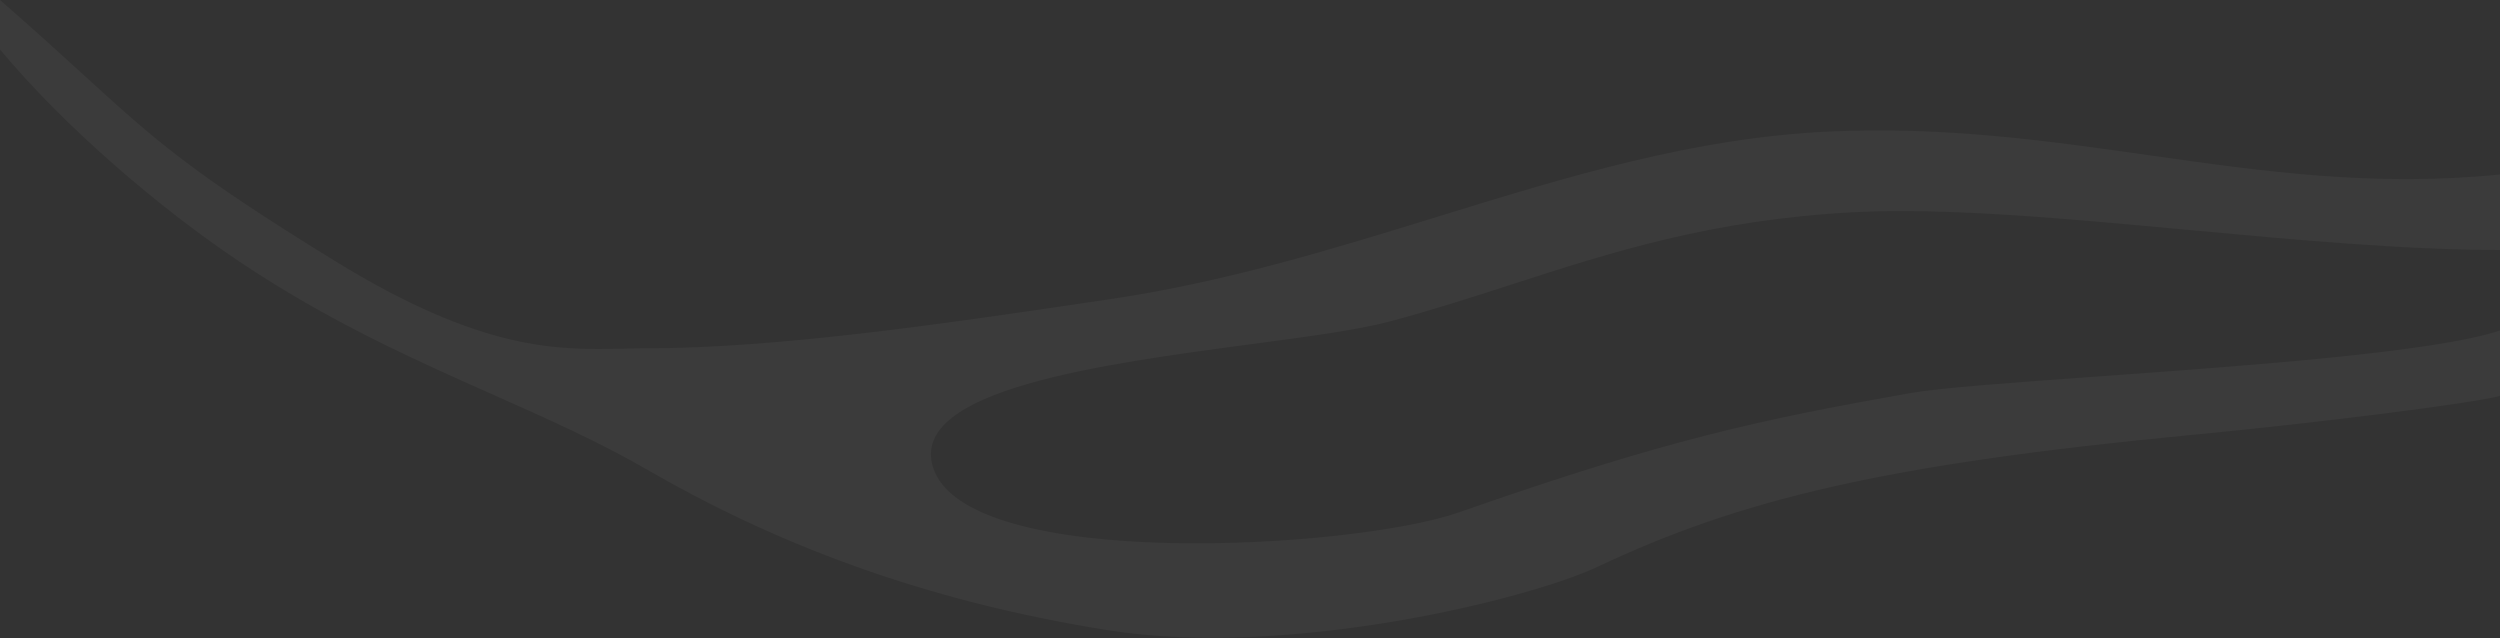 <svg width="1920" height="490" viewBox="0 0 1920 490" fill="none" xmlns="http://www.w3.org/2000/svg">
<rect x="0" y="0" width="1920" height="490" fill="#333333" stroke="none"/>
<path id="smoke" fill-rule="evenodd" clip-rule="evenodd" d="M0 38.002C50.068 98.001 122.161 159.501 183.24 200.5C252.603 247.06 318.333 276.289 379.323 303.409C420.732 321.823 459.956 339.265 496.648 360.5C594.275 417 708.242 461.366 850.927 484.001C989.608 506.001 1174.5 460.031 1226.92 435.296C1336.06 383.796 1446.28 356.55 1685.51 333.796C1780.14 324.796 1900.98 309.5 1920 304V253.819C1870.02 270.518 1726.18 280.859 1611.54 289.101C1545.86 293.823 1489.77 297.856 1466.41 302C1352.26 322.249 1280.17 337.5 1120.46 393.5C1040.07 421.687 740.963 439.749 716.432 358.5C698.564 299.32 845.64 279.703 961.1 264.303C1004.16 258.56 1042.82 253.403 1066.89 247C1099.62 238.292 1130.33 228.365 1161.04 218.439C1237.9 193.596 1314.77 168.751 1423.35 163C1493.88 159.265 1585.65 167.773 1680.01 176.522C1762.14 184.137 1846.23 191.934 1920 192V134.001C1823.08 143.787 1737.51 131.611 1650.46 119.225C1572.94 108.194 1494.25 96.997 1405.33 101.001C1300.95 105.702 1203.92 135.632 1104.05 166.439C1023.33 191.34 940.748 216.814 850.927 230C843.394 231.106 835.623 232.255 827.646 233.434C728.373 248.11 597.208 267.5 496.648 267.5C490.737 267.5 484.793 267.628 478.732 267.759C428.621 268.839 370.525 270.092 257.337 200.5C145.624 131.814 119.274 107.771 64.469 57.762C47.065 41.881 26.79 23.38 0 0C-0 24.267 7.03514e-05 34.149 0 36.645L0 38.002Z" fill="white" fill-opacity="0.04"/>
</svg>
